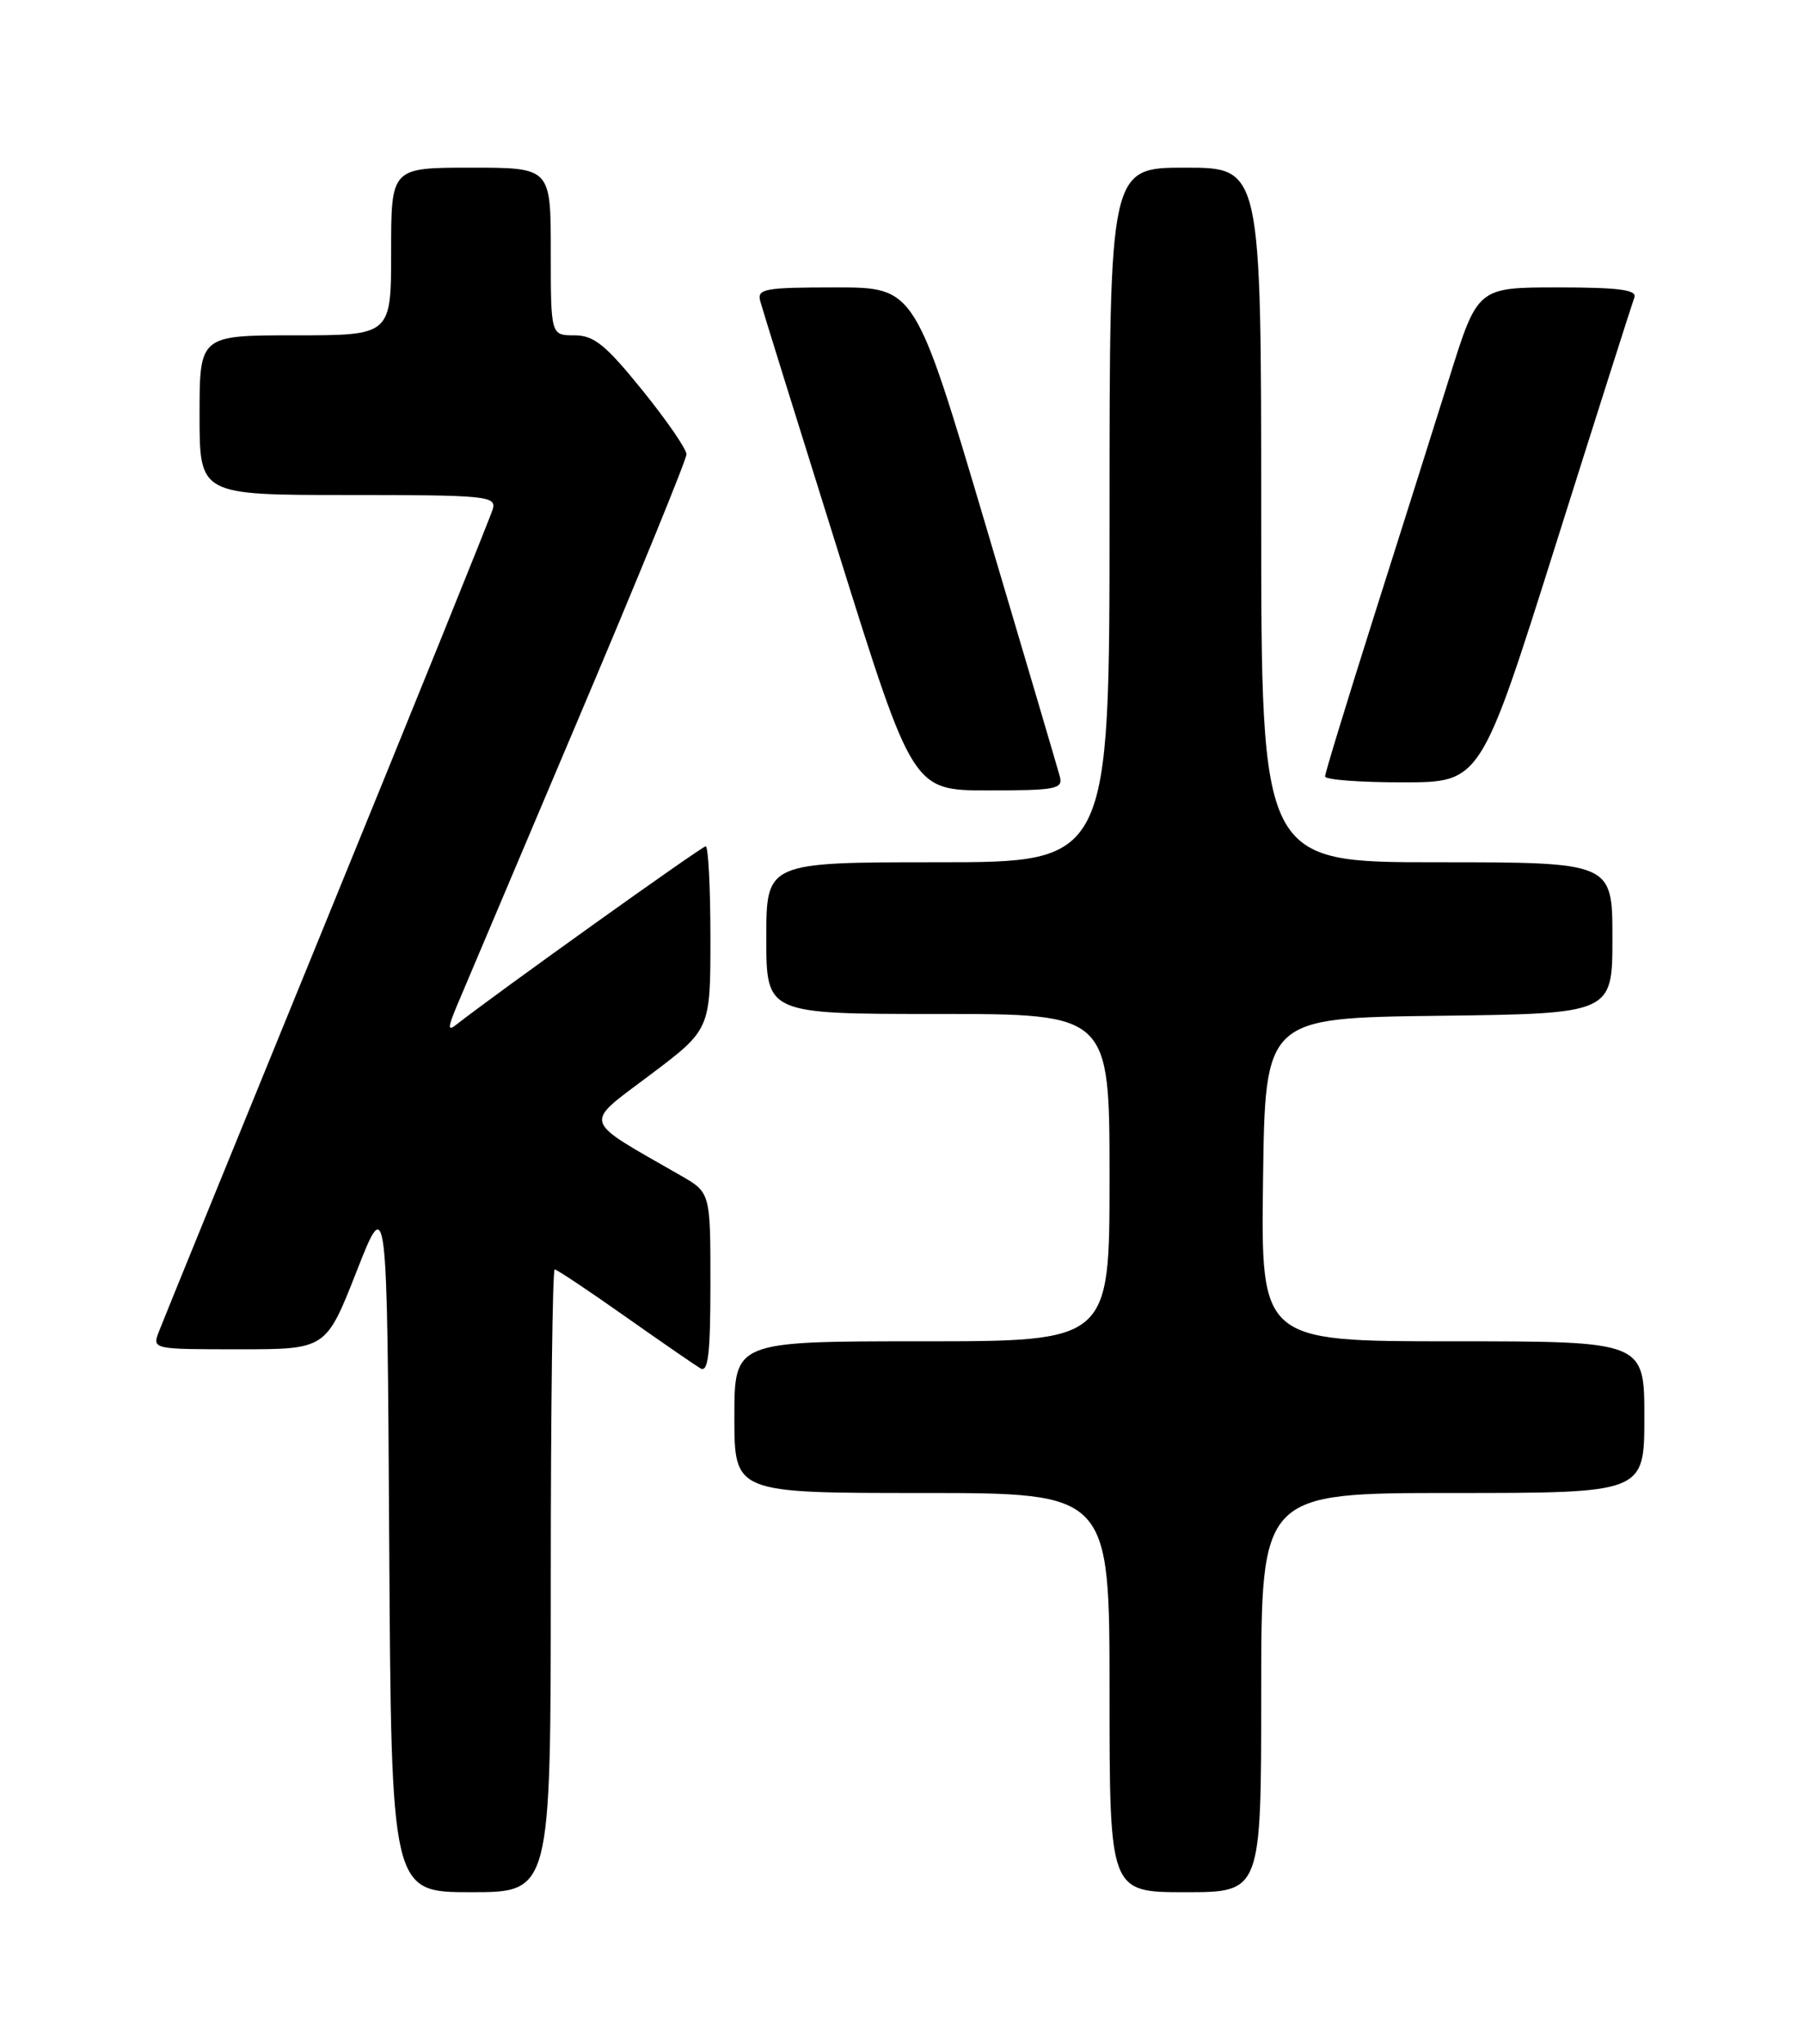 <?xml version="1.0" encoding="UTF-8" standalone="no"?>
<!DOCTYPE svg PUBLIC "-//W3C//DTD SVG 1.1//EN" "http://www.w3.org/Graphics/SVG/1.1/DTD/svg11.dtd" >
<svg xmlns="http://www.w3.org/2000/svg" xmlns:xlink="http://www.w3.org/1999/xlink" version="1.1" viewBox="0 0 226 256">
 <g >
 <path fill="currentColor"
d=" M 69.00 198.00 C 69.00 176.55 69.22 159.00 69.49 159.00 C 69.76 159.00 73.69 161.62 78.24 164.83 C 82.78 168.03 87.06 170.98 87.75 171.39 C 88.72 171.95 89.00 169.57 89.00 160.74 C 89.00 149.37 89.00 149.37 85.25 147.22 C 72.72 140.03 73.01 140.99 81.42 134.65 C 89.00 128.95 89.00 128.95 89.00 117.48 C 89.00 111.16 88.73 106.00 88.41 106.00 C 87.92 106.00 62.05 124.50 57.15 128.35 C 56.07 129.20 56.09 128.72 57.25 125.95 C 58.05 124.05 64.85 108.01 72.35 90.29 C 79.86 72.58 86.00 57.55 86.00 56.90 C 86.00 56.25 83.51 52.63 80.46 48.86 C 75.86 43.18 74.41 42.00 71.96 42.00 C 69.00 42.00 69.00 42.00 69.00 31.50 C 69.00 21.00 69.00 21.00 59.00 21.00 C 49.00 21.00 49.00 21.00 49.00 31.50 C 49.00 42.00 49.00 42.00 37.00 42.00 C 25.00 42.00 25.00 42.00 25.00 52.00 C 25.00 62.00 25.00 62.00 43.62 62.00 C 60.87 62.00 62.20 62.13 61.74 63.75 C 61.46 64.71 52.14 87.77 41.01 115.00 C 29.89 142.23 20.39 165.51 19.92 166.75 C 19.05 169.00 19.06 169.00 29.95 169.00 C 40.84 169.00 40.84 169.00 44.67 159.25 C 48.50 149.50 48.50 149.50 48.76 193.25 C 49.02 237.00 49.02 237.00 59.01 237.00 C 69.00 237.00 69.00 237.00 69.00 198.00 Z  M 158.00 212.00 C 158.00 187.00 158.00 187.00 182.00 187.00 C 206.00 187.00 206.00 187.00 206.00 177.50 C 206.00 168.00 206.00 168.00 181.98 168.00 C 157.96 168.00 157.96 168.00 158.23 147.75 C 158.50 127.50 158.50 127.50 180.25 127.23 C 202.00 126.96 202.00 126.96 202.00 117.48 C 202.00 108.00 202.00 108.00 180.00 108.00 C 158.00 108.00 158.00 108.00 158.00 64.50 C 158.00 21.00 158.00 21.00 148.50 21.00 C 139.00 21.00 139.00 21.00 139.00 64.50 C 139.00 108.00 139.00 108.00 117.50 108.00 C 96.00 108.00 96.00 108.00 96.00 117.50 C 96.00 127.00 96.00 127.00 117.50 127.00 C 139.00 127.00 139.00 127.00 139.00 147.50 C 139.00 168.00 139.00 168.00 115.50 168.00 C 92.00 168.00 92.00 168.00 92.00 177.50 C 92.00 187.00 92.00 187.00 115.50 187.00 C 139.00 187.00 139.00 187.00 139.00 212.00 C 139.00 237.00 139.00 237.00 148.50 237.00 C 158.00 237.00 158.00 237.00 158.00 212.00 Z  M 132.77 97.25 C 132.51 96.29 128.33 82.11 123.47 65.75 C 114.64 36.00 114.64 36.00 104.70 36.00 C 95.72 36.00 94.81 36.17 95.25 37.75 C 95.51 38.71 99.92 52.89 105.05 69.25 C 114.36 99.00 114.36 99.00 123.80 99.00 C 132.29 99.00 133.19 98.83 132.77 97.25 Z  M 194.89 68.24 C 200.05 51.88 204.49 37.94 204.75 37.25 C 205.10 36.30 202.79 36.00 195.16 36.00 C 185.11 36.00 185.11 36.00 181.59 47.25 C 179.65 53.44 175.35 67.05 172.03 77.50 C 168.72 87.95 166.00 96.84 166.00 97.25 C 166.00 97.66 170.39 98.00 175.75 97.99 C 185.50 97.99 185.50 97.99 194.89 68.24 Z "/>
</g>
</svg>